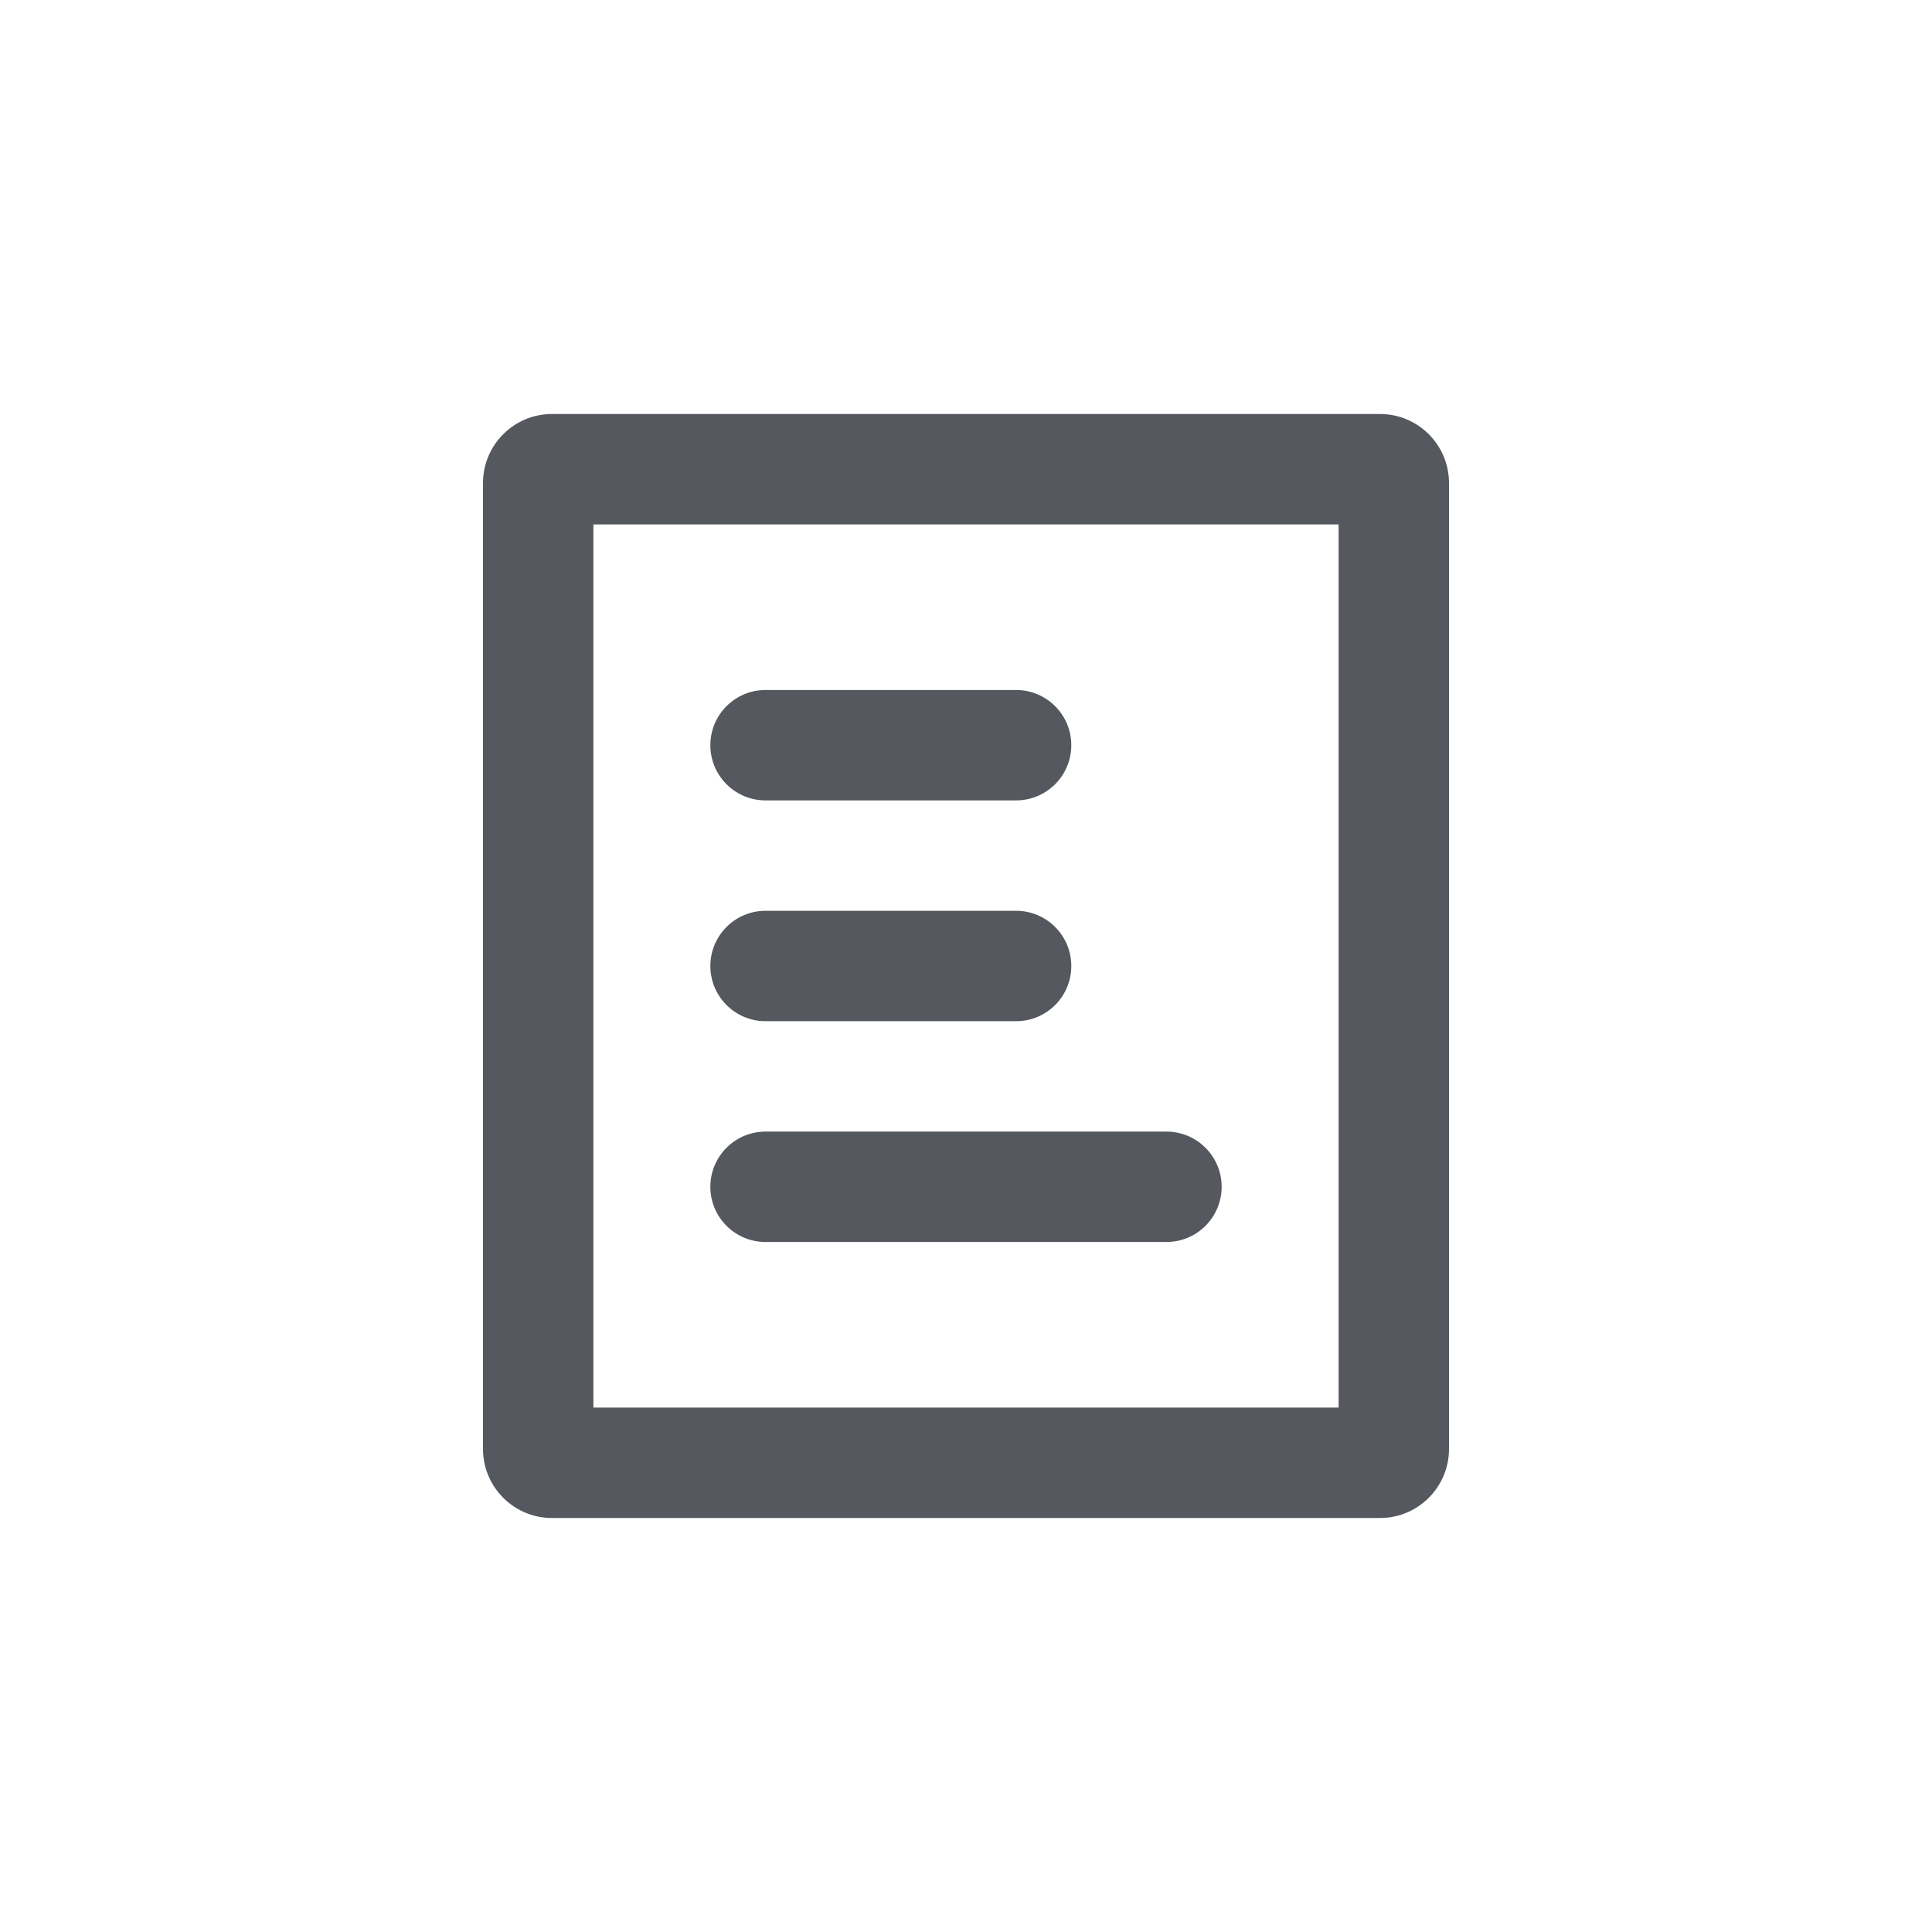<svg width="28" height="28" viewBox="0 0 28 28" fill="none" xmlns="http://www.w3.org/2000/svg">
<path d="M19.4 7.6C15.8 7.6 12.2 7.6 8.6 7.6V20.4H19.4V7.6ZM21 7V21C21 21.552 20.552 22 20 22H8C7.448 22 7 21.552 7 21V7C7 6.448 7.448 6 8 6C12 6 16 6 20 6C20.552 6 21 6.448 21 7Z" fill="#55585e"/>
<path d="M10.295 10.8C10.295 10.358 10.653 10 11.095 10H14.726C15.168 10 15.526 10.358 15.526 10.8C15.526 11.242 15.168 11.6 14.726 11.6H11.095C10.653 11.6 10.295 11.242 10.295 10.8Z" fill="#55585e"/>
<path d="M10.295 14C10.295 13.558 10.653 13.2 11.095 13.2H14.726C15.168 13.2 15.526 13.558 15.526 14C15.526 14.442 15.168 14.8 14.726 14.8H11.095C10.653 14.8 10.295 14.442 10.295 14Z" fill="#55585e"/>
<path d="M10.295 17.2C10.295 16.758 10.653 16.4 11.095 16.4H16.905C17.347 16.4 17.705 16.758 17.705 17.2C17.705 17.642 17.347 18 16.905 18H11.095C10.653 18 10.295 17.642 10.295 17.2Z" fill="#55585e"/>
</svg>
